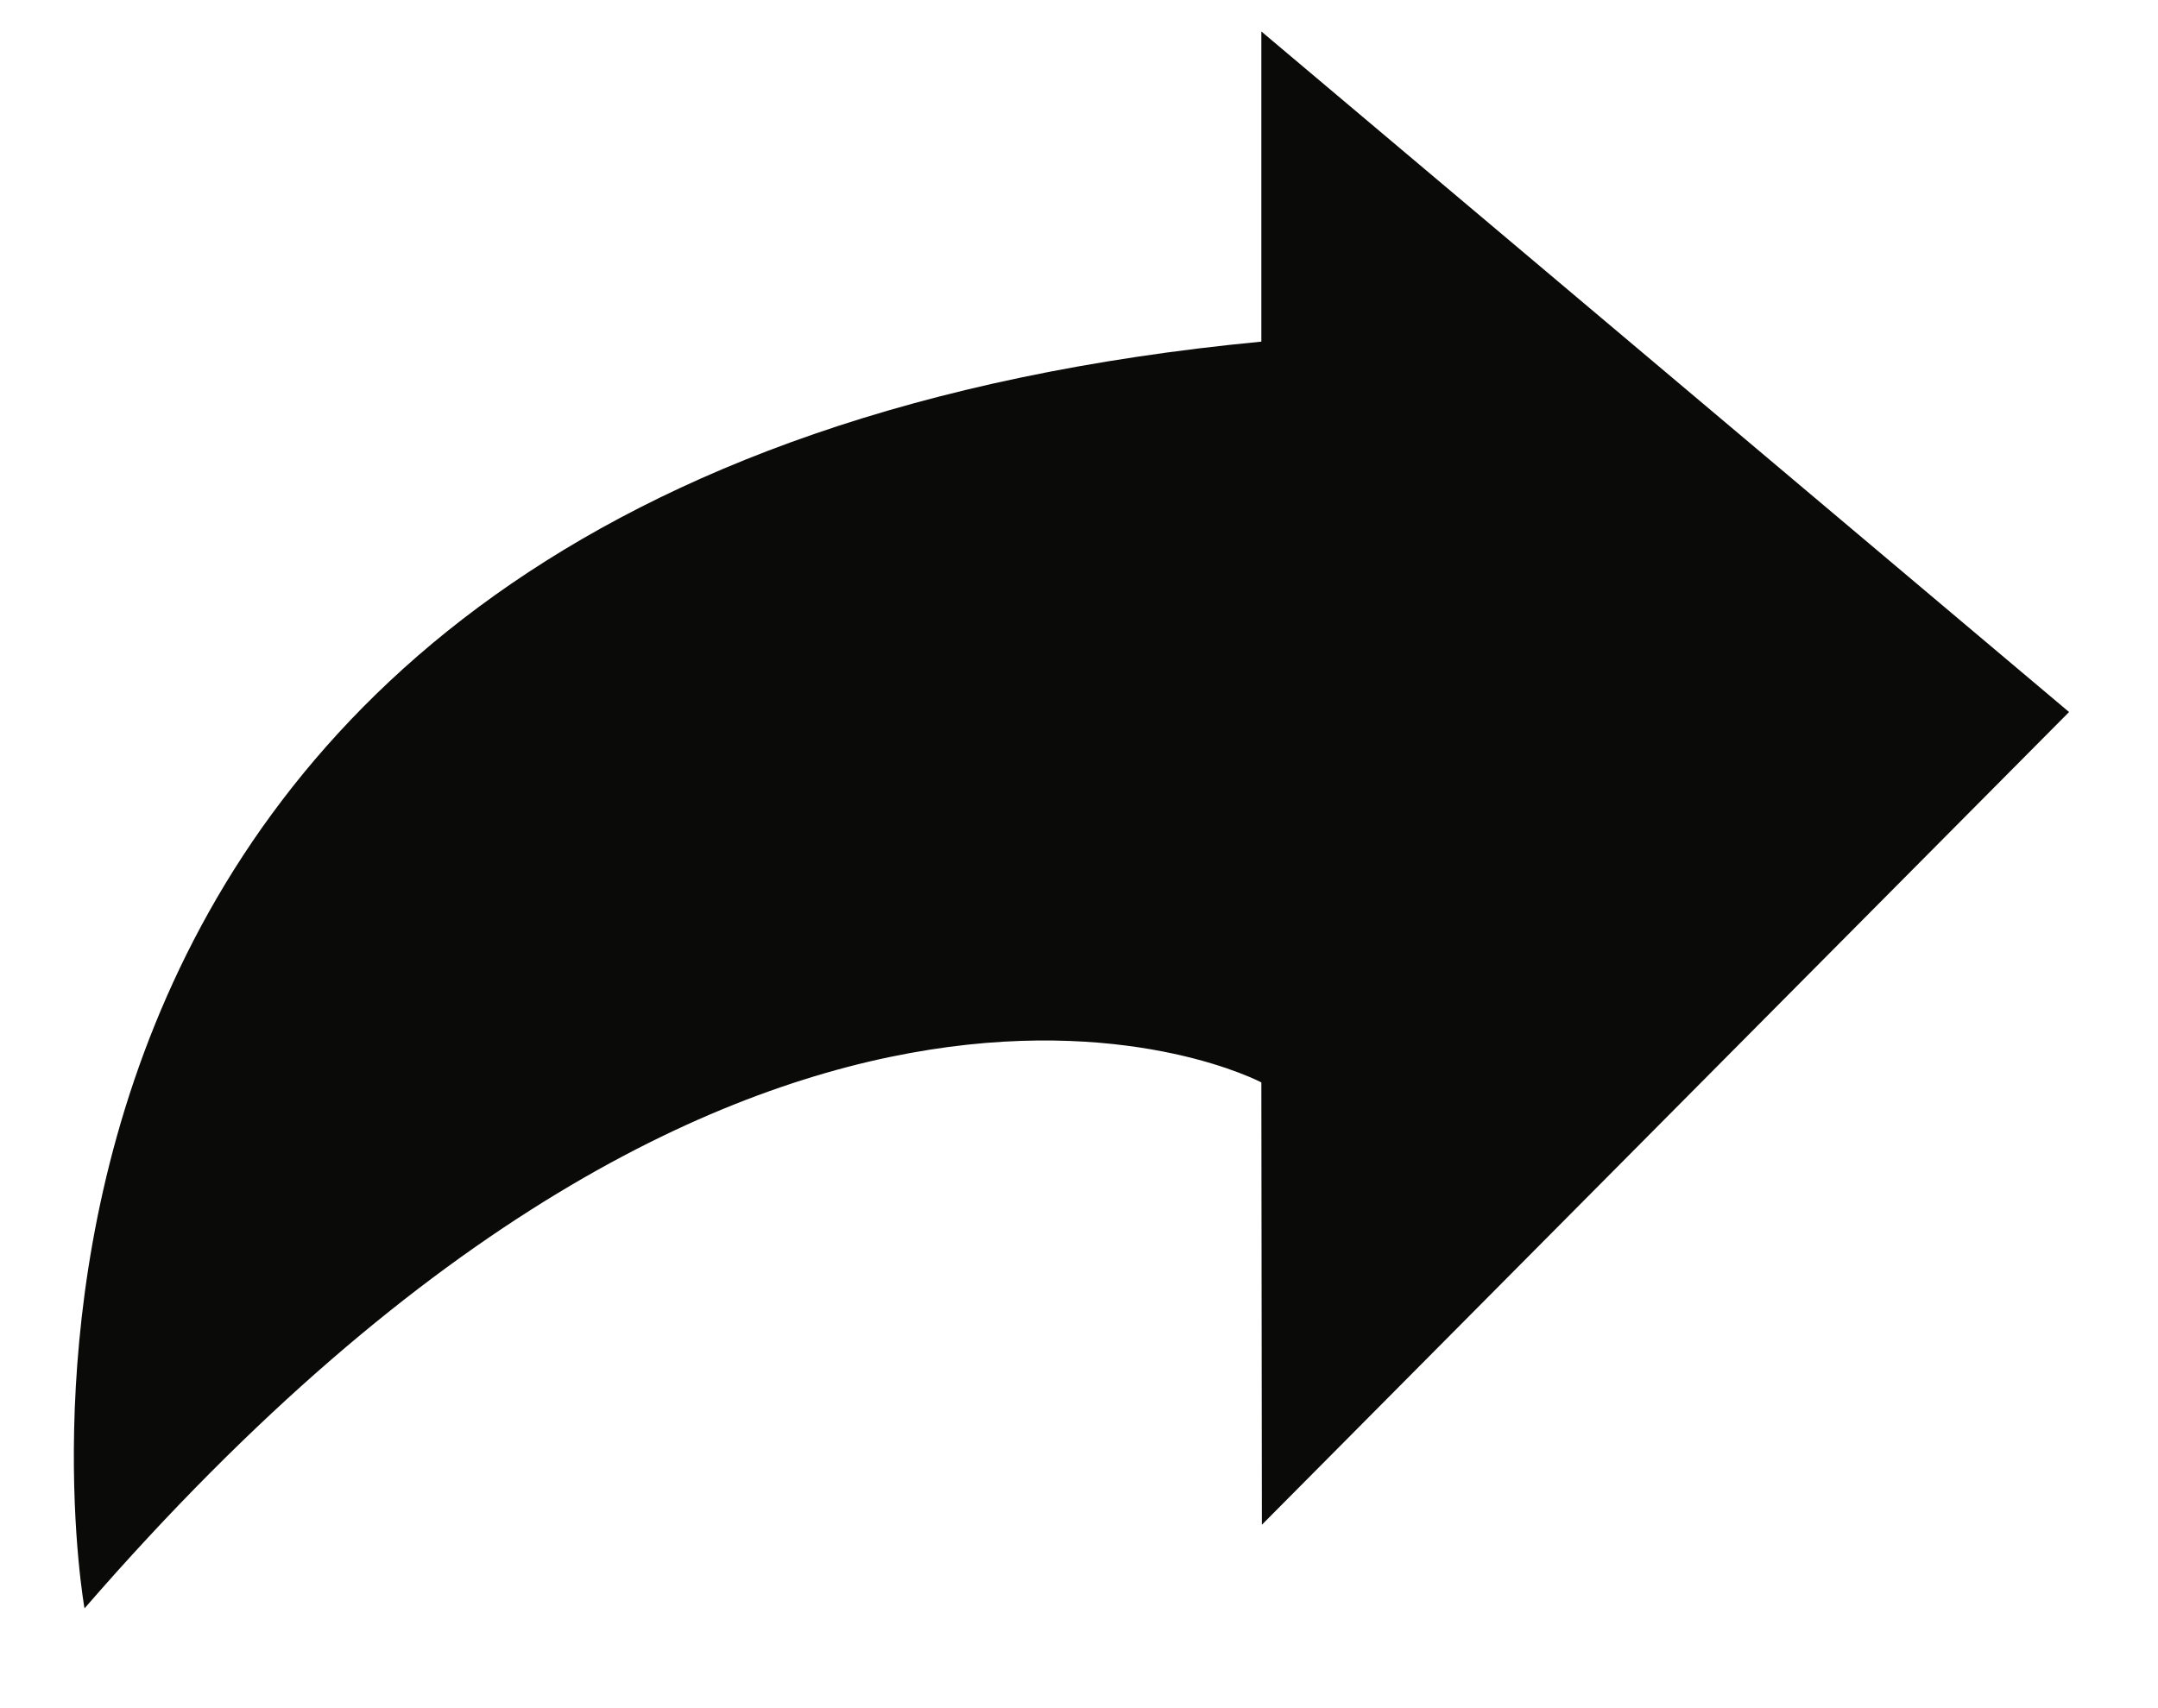 <?xml version="1.0" encoding="UTF-8" standalone="no"?>
<svg width="24px" height="19px" viewBox="0 0 24 19" version="1.1" xmlns="http://www.w3.org/2000/svg" xmlns:xlink="http://www.w3.org/1999/xlink" xmlns:sketch="http://www.bohemiancoding.com/sketch/ns">
    <!-- Generator: Sketch 3.0.1 (7597) - http://www.bohemiancoding.com/sketch -->
    <title>icon-share</title>
    <description>Created with Sketch.</description>
    <defs></defs>
    <g id="Page-1" stroke="none" stroke-width="1" fill="none" fill-rule="evenodd" sketch:type="MSPage">
        <g id="ArticleView" sketch:type="MSLayerGroup" transform="translate(-834, -1279)" fill="#0A0B09">
            <path d="M848.028,1291.04 C848.028,1291.04 842.55,1288.12 834.94,1296.89 C834.94,1296.89 832.665,1284.27 848.028,1282.8 L848.028,1279.35 L857.011,1286.92 L848.034,1295.96 L848.028,1291.04" id="icon-share" sketch:type="MSShapeGroup"></path>
        </g>
    </g>
</svg>